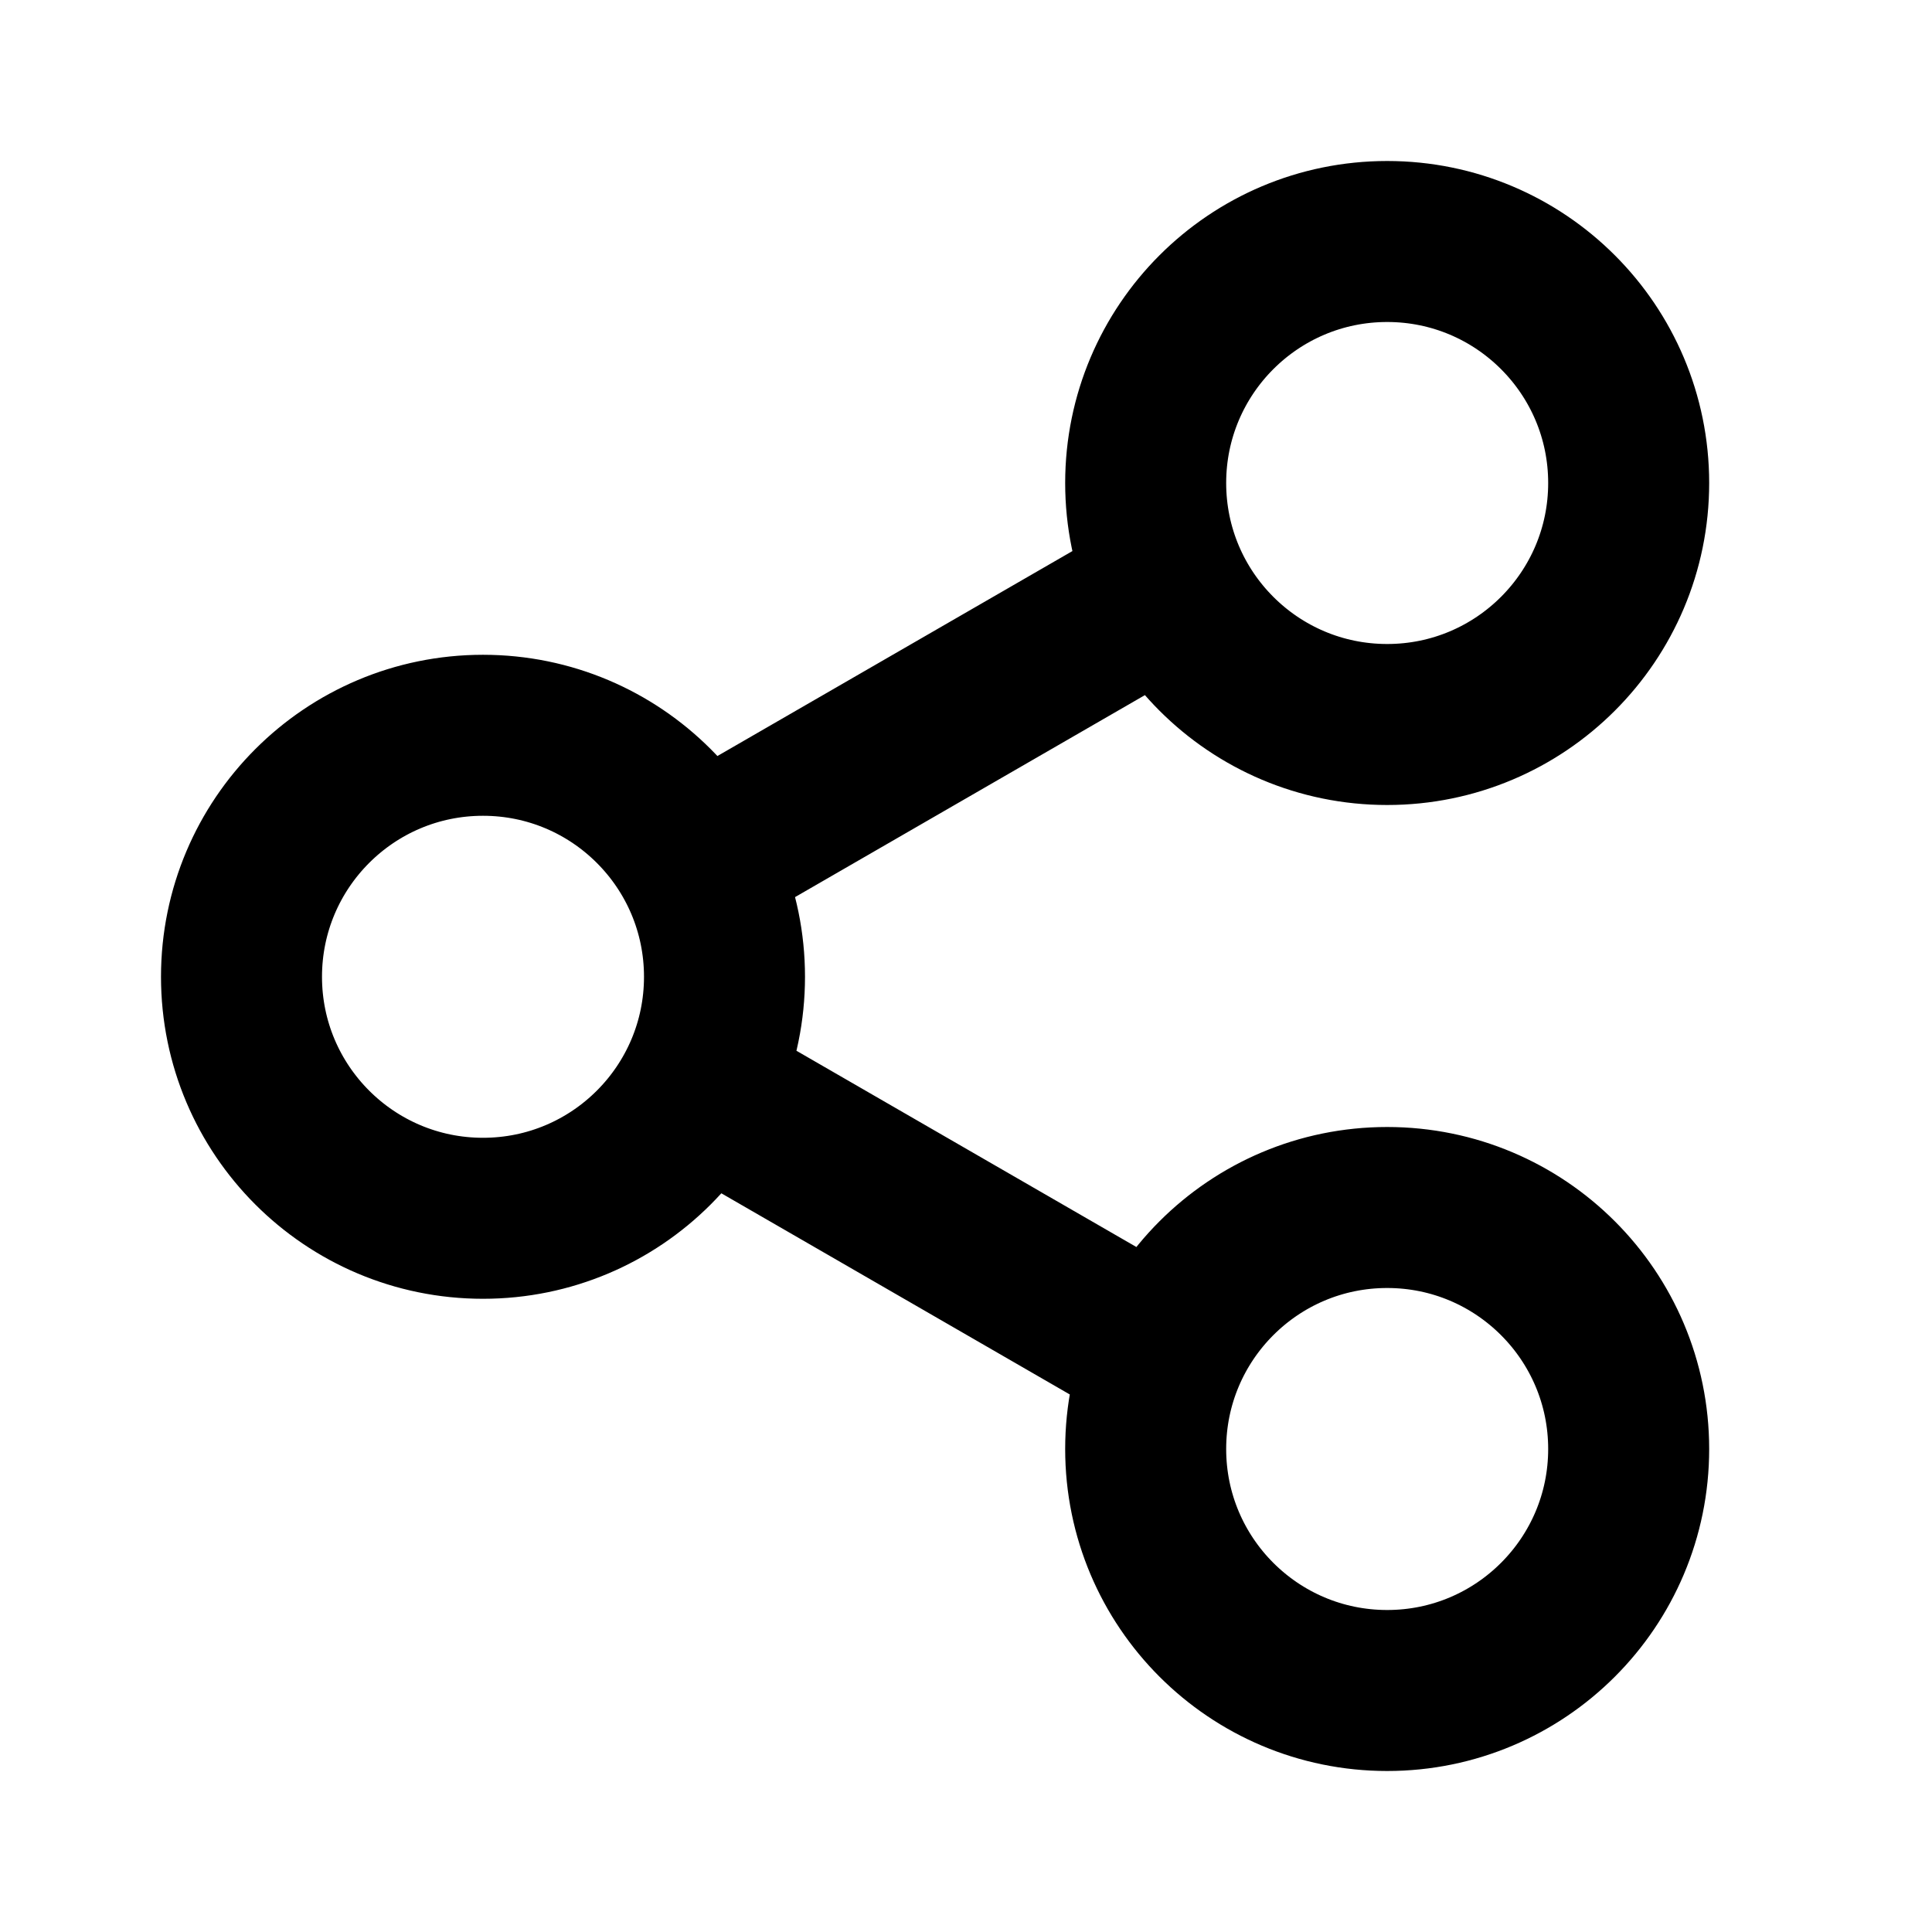 <svg width="24" height="24" viewBox="0 0 24 24" fill="none" xmlns="http://www.w3.org/2000/svg">
<path d="M8.857 10.578L14.107 7.547M8.857 13.609L14.107 16.64M20.232 6C20.232 7.657 18.889 9 17.232 9C15.575 9 14.232 7.657 14.232 6C14.232 4.343 15.575 3 17.232 3C18.889 3 20.232 4.343 20.232 6ZM20.232 18C20.232 19.657 18.889 21 17.232 21C15.575 21 14.232 19.657 14.232 18C14.232 16.343 15.575 15 17.232 15C18.889 15 20.232 16.343 20.232 18ZM9 12.134C9 13.791 7.657 15.134 6 15.134C4.343 15.134 3 13.791 3 12.134C3 10.477 4.343 9.134 6 9.134C7.657 9.134 9 10.477 9 12.134Z" stroke="black" stroke-width="2" stroke-linecap="round"/>
</svg>
